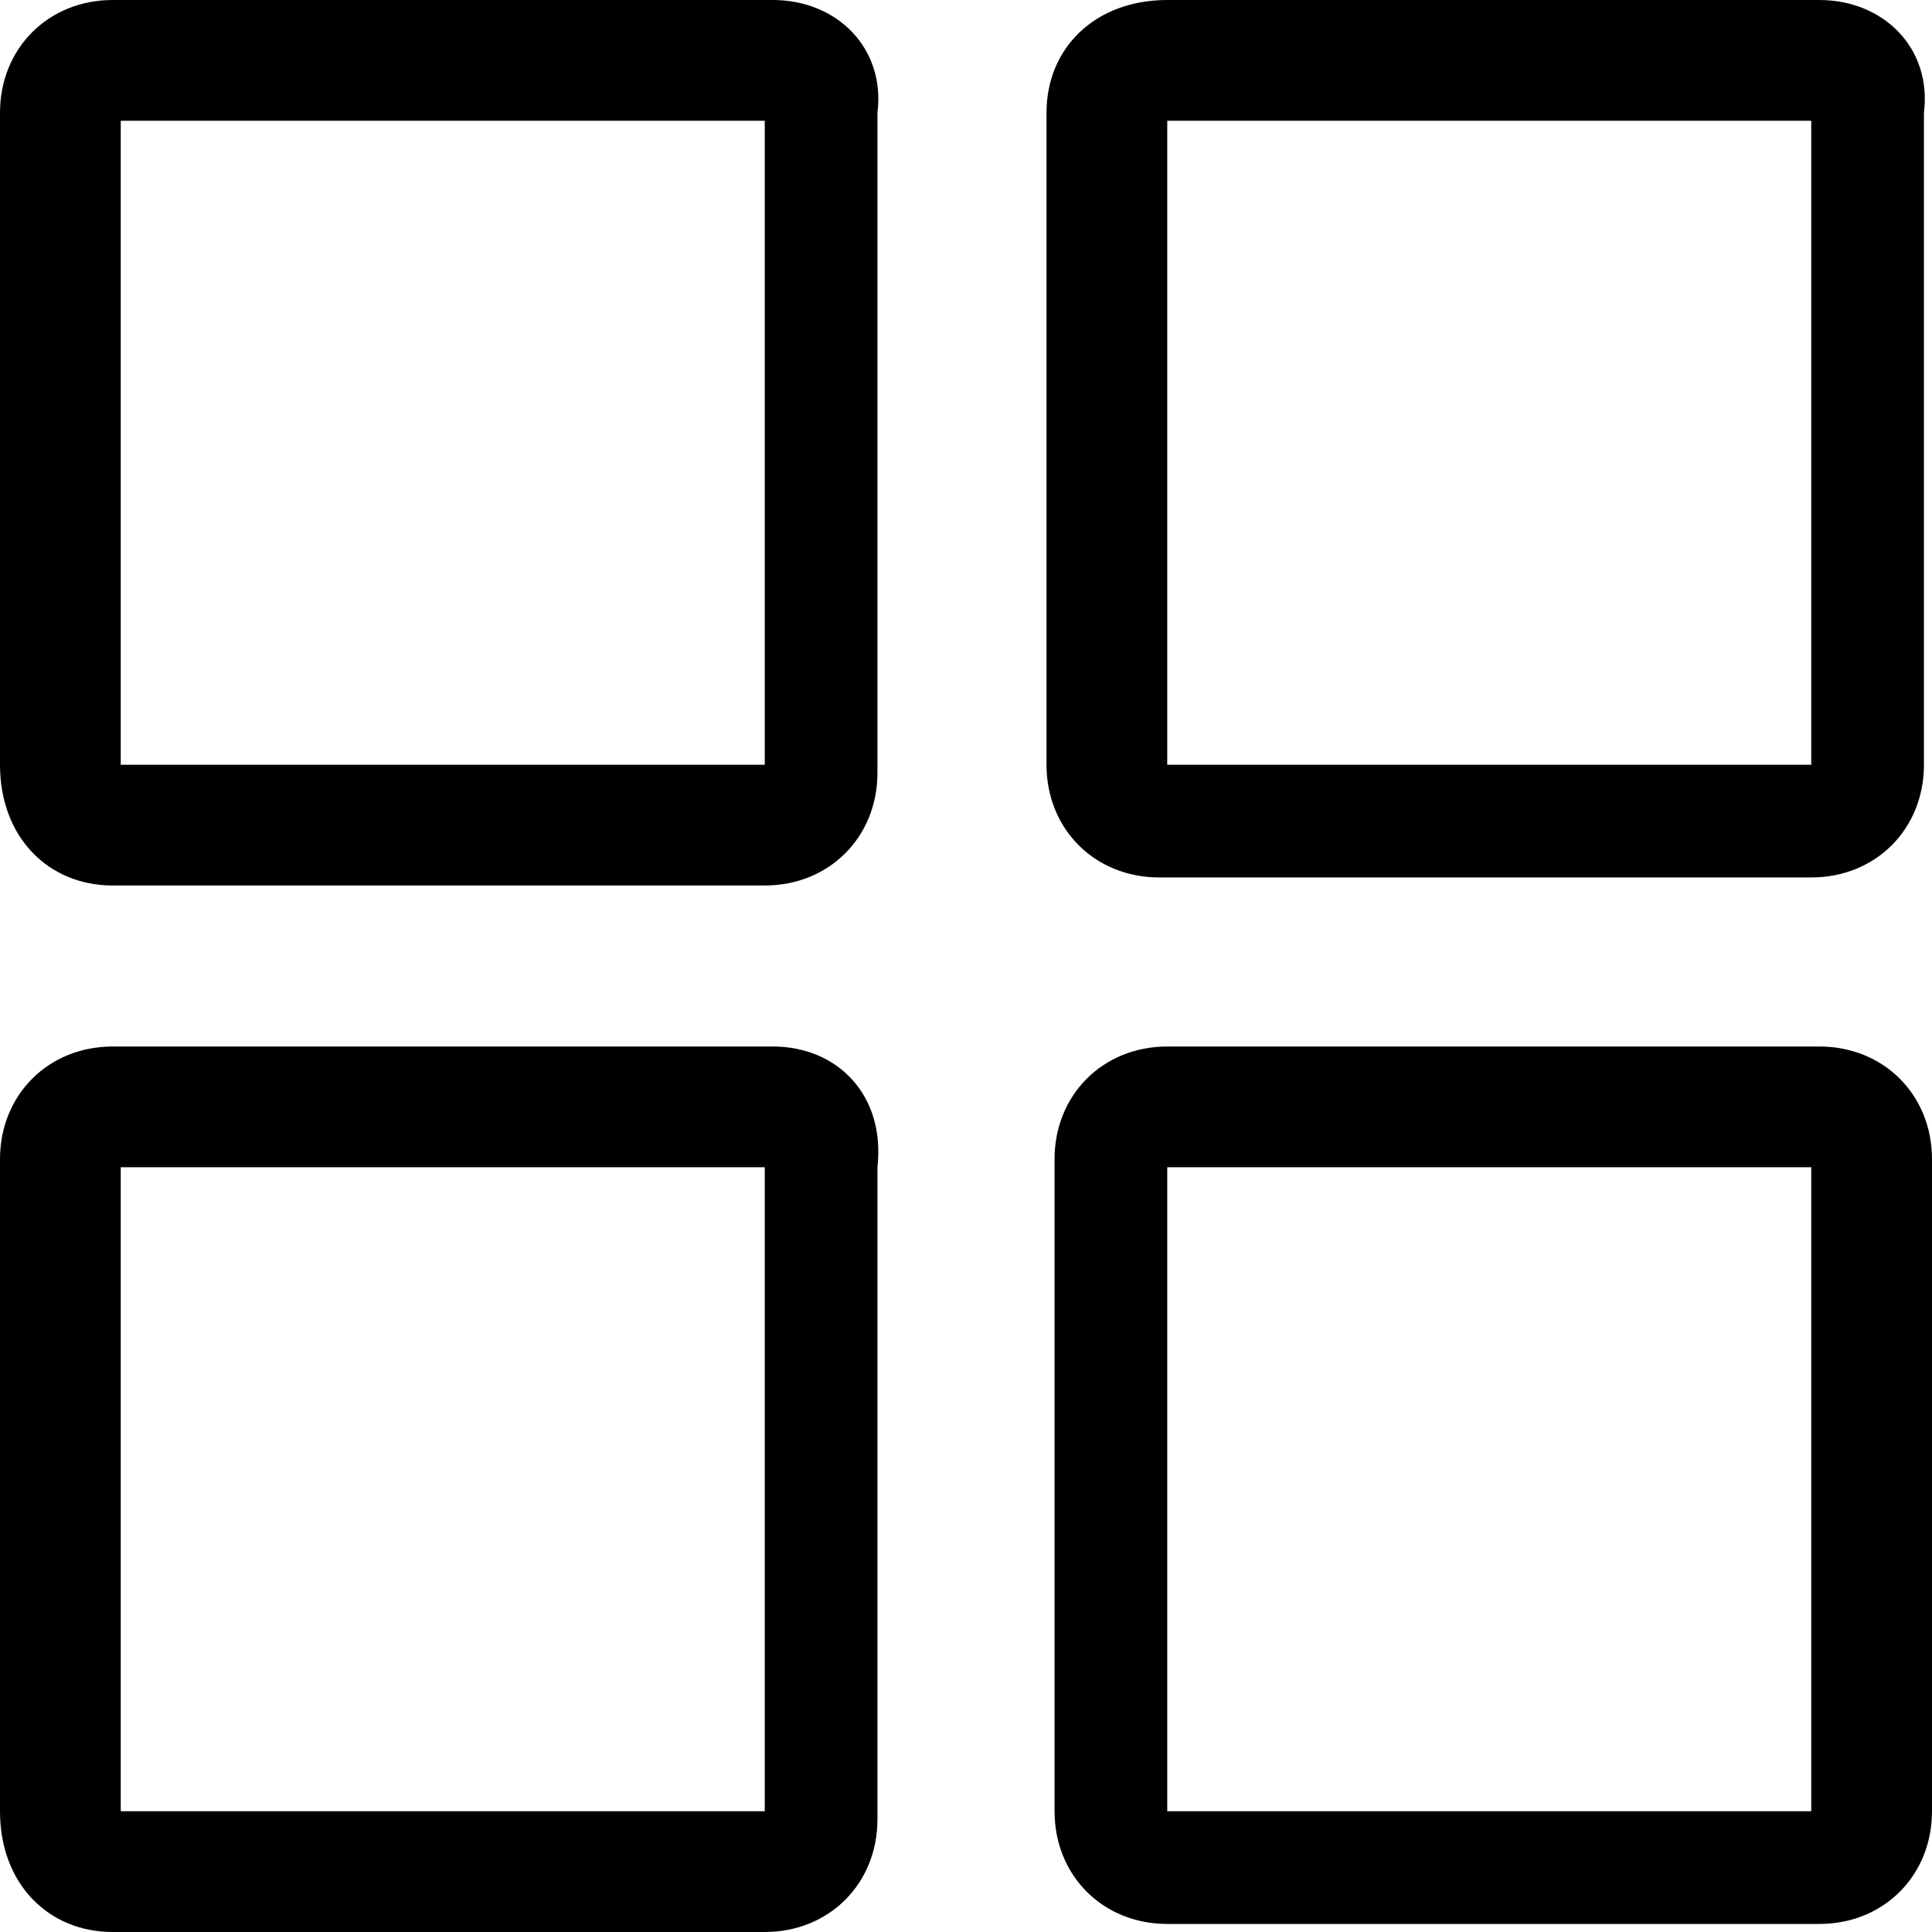 <?xml version="1.0" encoding="utf-8"?>
<!-- Generator: Adobe Illustrator 25.2.1, SVG Export Plug-In . SVG Version: 6.00 Build 0)  -->
<svg version="1.1" id="Layer_1" xmlns="http://www.w3.org/2000/svg" xmlns:xlink="http://www.w3.org/1999/xlink" x="0px" y="0px"
	 viewBox="0 0 24 24" style="enable-background:new 0 0 24 24;" xml:space="preserve">
<g>
	<g>
		<path d="M9.5,1.5v8h-8v-8H9.5 M9.6,0H1.4C0.6,0,0,0.6,0,1.4v8.1C0,10.4,0.6,11,1.4,11h8.1c0.8,0,1.4-0.6,1.4-1.4V1.4
			C11,0.6,10.4,0,9.6,0L9.6,0z"/>
	</g>
	<g>
		<path d="M22.5,1.5v8h-8v-8H22.5 M22.6,0h-8.1C13.6,0,13,0.6,13,1.4v8.1c0,0.8,0.6,1.4,1.4,1.4h8.1c0.8,0,1.4-0.6,1.4-1.4V1.4
			C24,0.6,23.4,0,22.6,0L22.6,0z"/>
	</g>
	<g>
		<path d="M9.5,14.5v8h-8v-8H9.5 M9.6,13H1.4C0.6,13,0,13.6,0,14.4v8.1C0,23.4,0.6,24,1.4,24h8.1c0.8,0,1.4-0.6,1.4-1.4v-8.1
			C11,13.6,10.4,13,9.6,13L9.6,13z"/>
	</g>
	<g>
		<path d="M22.5,14.5v8h-8v-8H22.5 M22.6,13h-8.1c-0.8,0-1.4,0.6-1.4,1.4v8.1c0,0.8,0.6,1.4,1.4,1.4h8.1c0.8,0,1.4-0.6,1.4-1.4v-8.1
			C24,13.6,23.4,13,22.6,13L22.6,13z"/>
	</g>
</g>
</svg>
